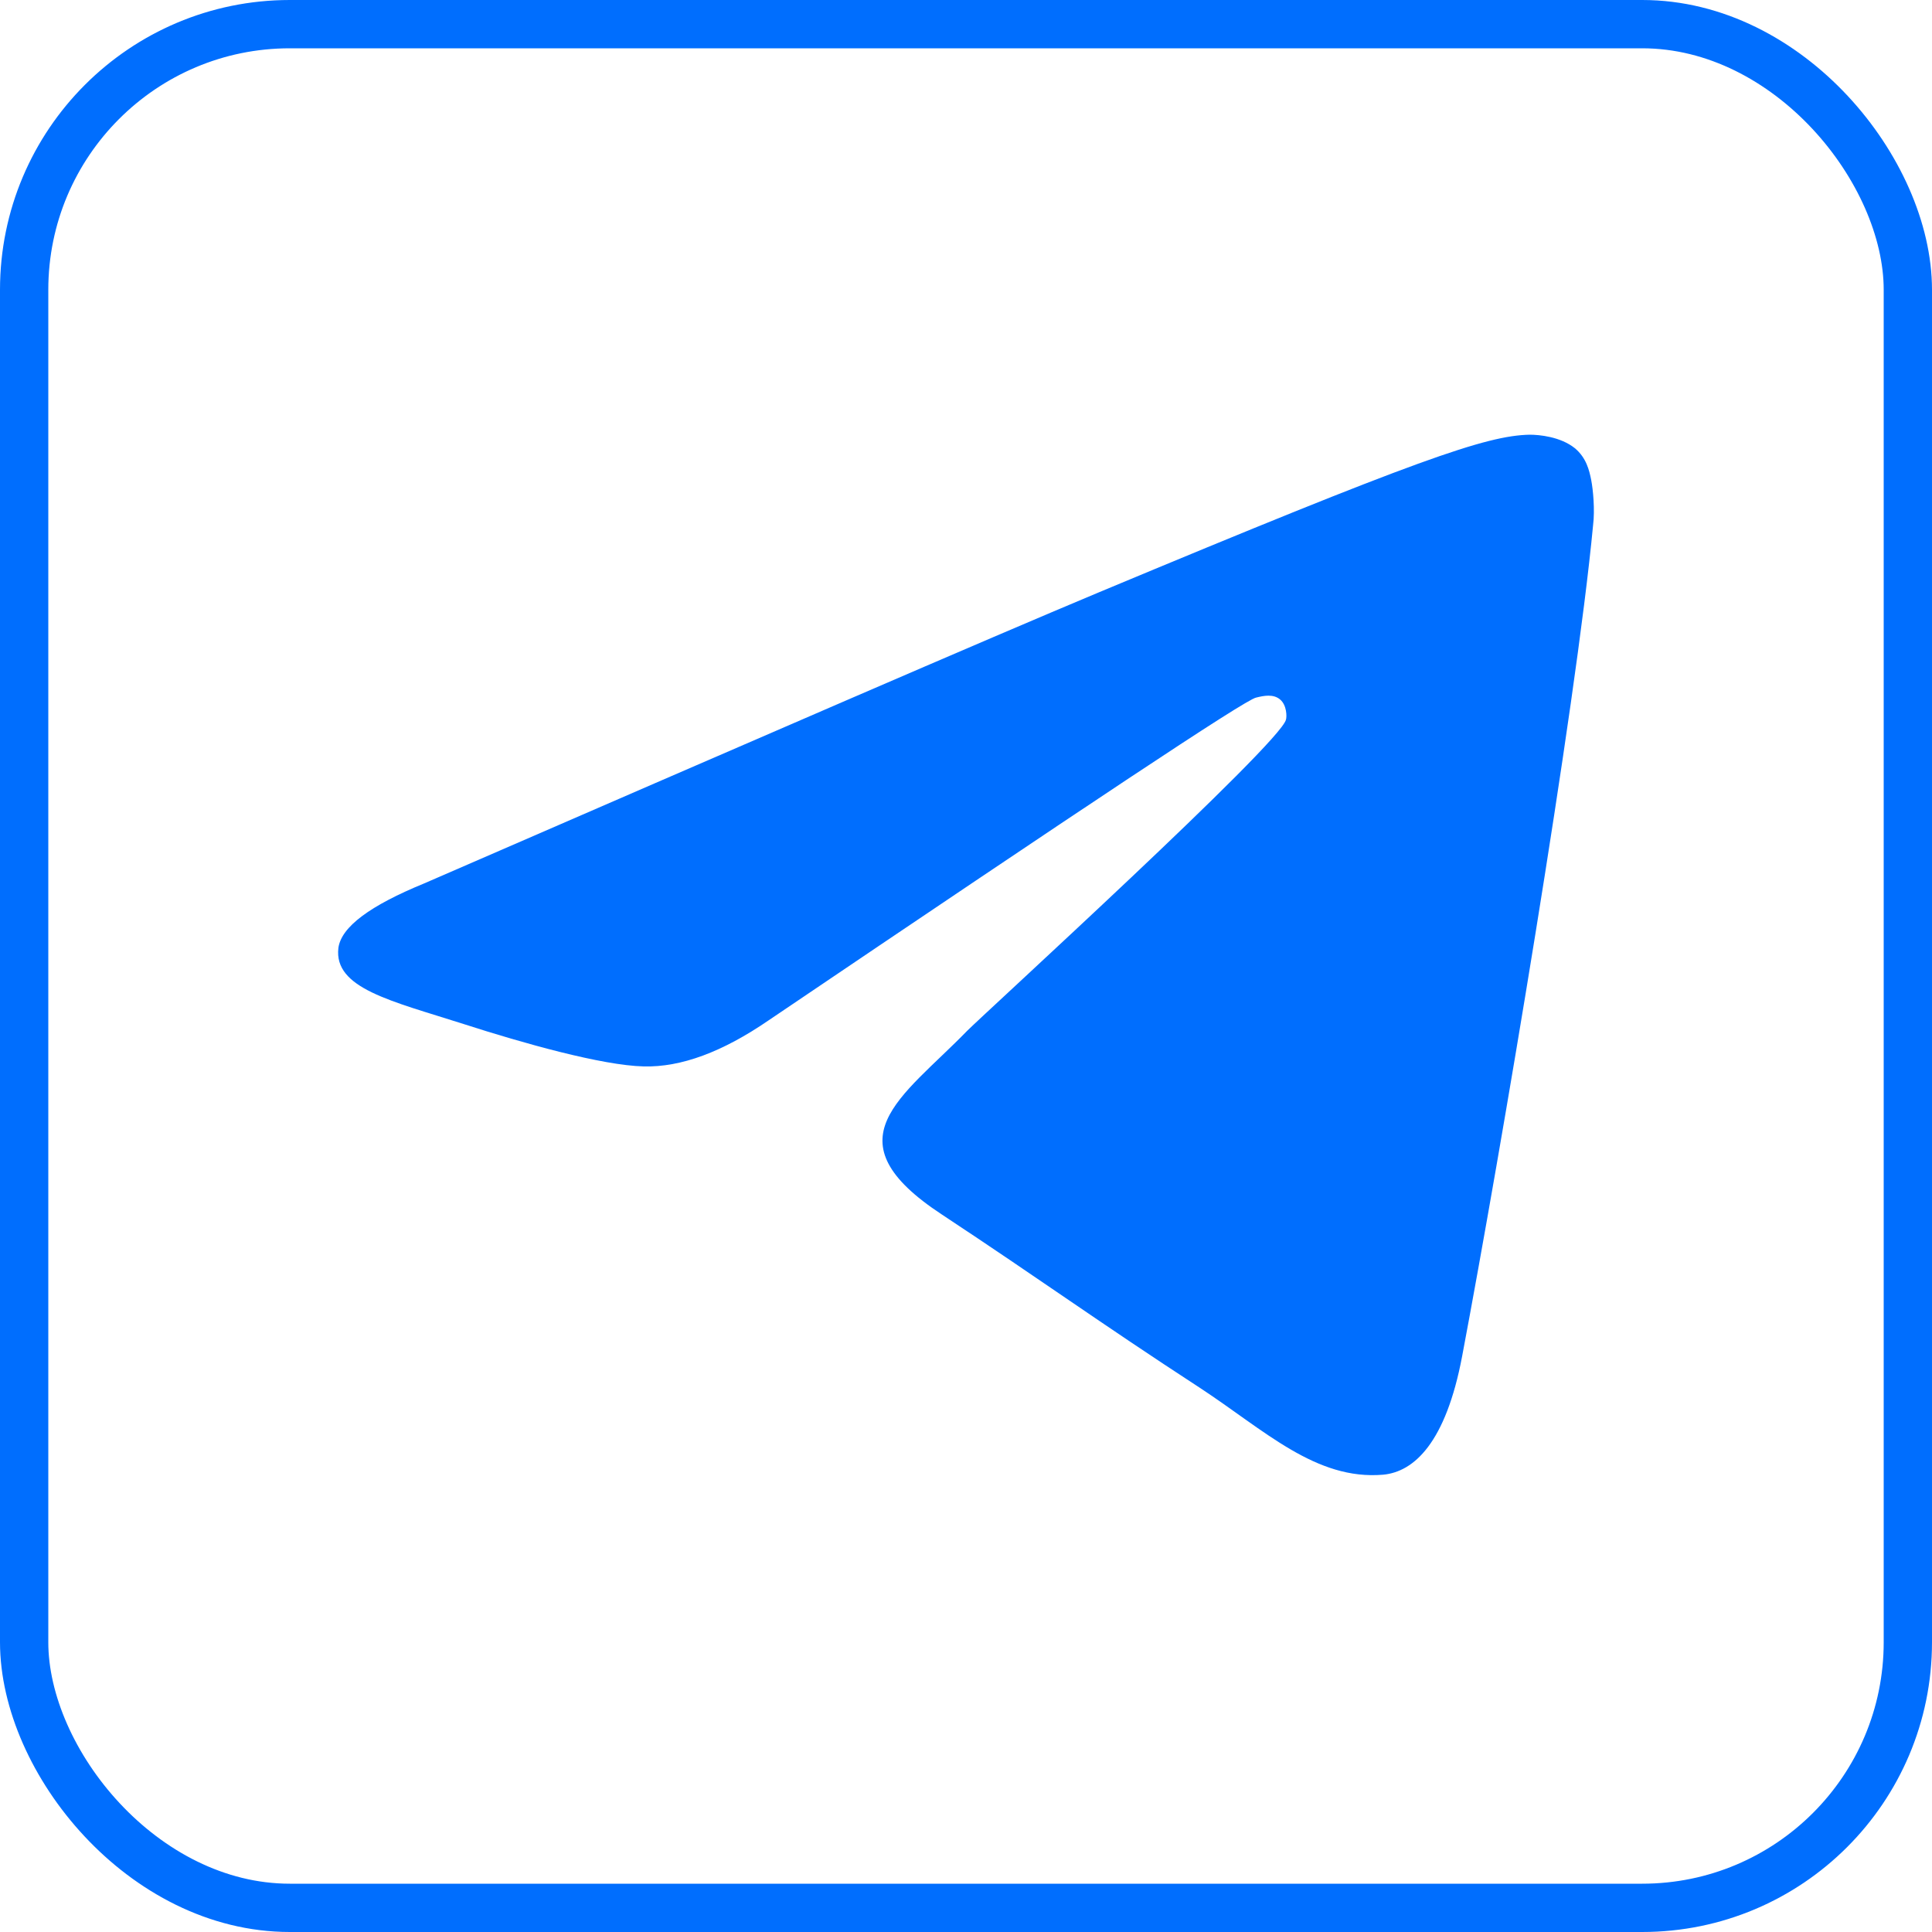 <svg width="45" height="45" viewBox="0 0 40 40" fill="none" xmlns="http://www.w3.org/2000/svg">
<rect x="0.5" y="0.5" width="39" height="39" rx="5.5" stroke="#006efe"/>
<path fill-rule="evenodd" clip-rule="evenodd" d="M8.78 18.291C15.758 15.26 20.403 13.246 22.736 12.27C29.375 9.498 30.77 9.02 31.668 9C31.867 9 32.306 9.04 32.605 9.279C32.844 9.478 32.904 9.738 32.944 9.937C32.983 10.136 33.023 10.555 32.983 10.874C32.625 14.662 31.07 23.853 30.272 28.079C29.933 29.874 29.275 30.472 28.637 30.532C27.242 30.651 26.185 29.615 24.849 28.738C22.736 27.362 21.56 26.505 19.506 25.149C17.134 23.594 18.669 22.736 20.025 21.341C20.383 20.982 26.504 15.4 26.624 14.901C26.644 14.841 26.644 14.602 26.504 14.483C26.364 14.363 26.165 14.403 26.006 14.443C25.786 14.483 22.437 16.715 15.918 21.122C14.961 21.779 14.103 22.099 13.326 22.079C12.469 22.059 10.834 21.6 9.598 21.201C8.102 20.723 6.906 20.464 7.006 19.626C7.066 19.188 7.664 18.749 8.78 18.291Z" fill="#006efe"/>
</svg>
